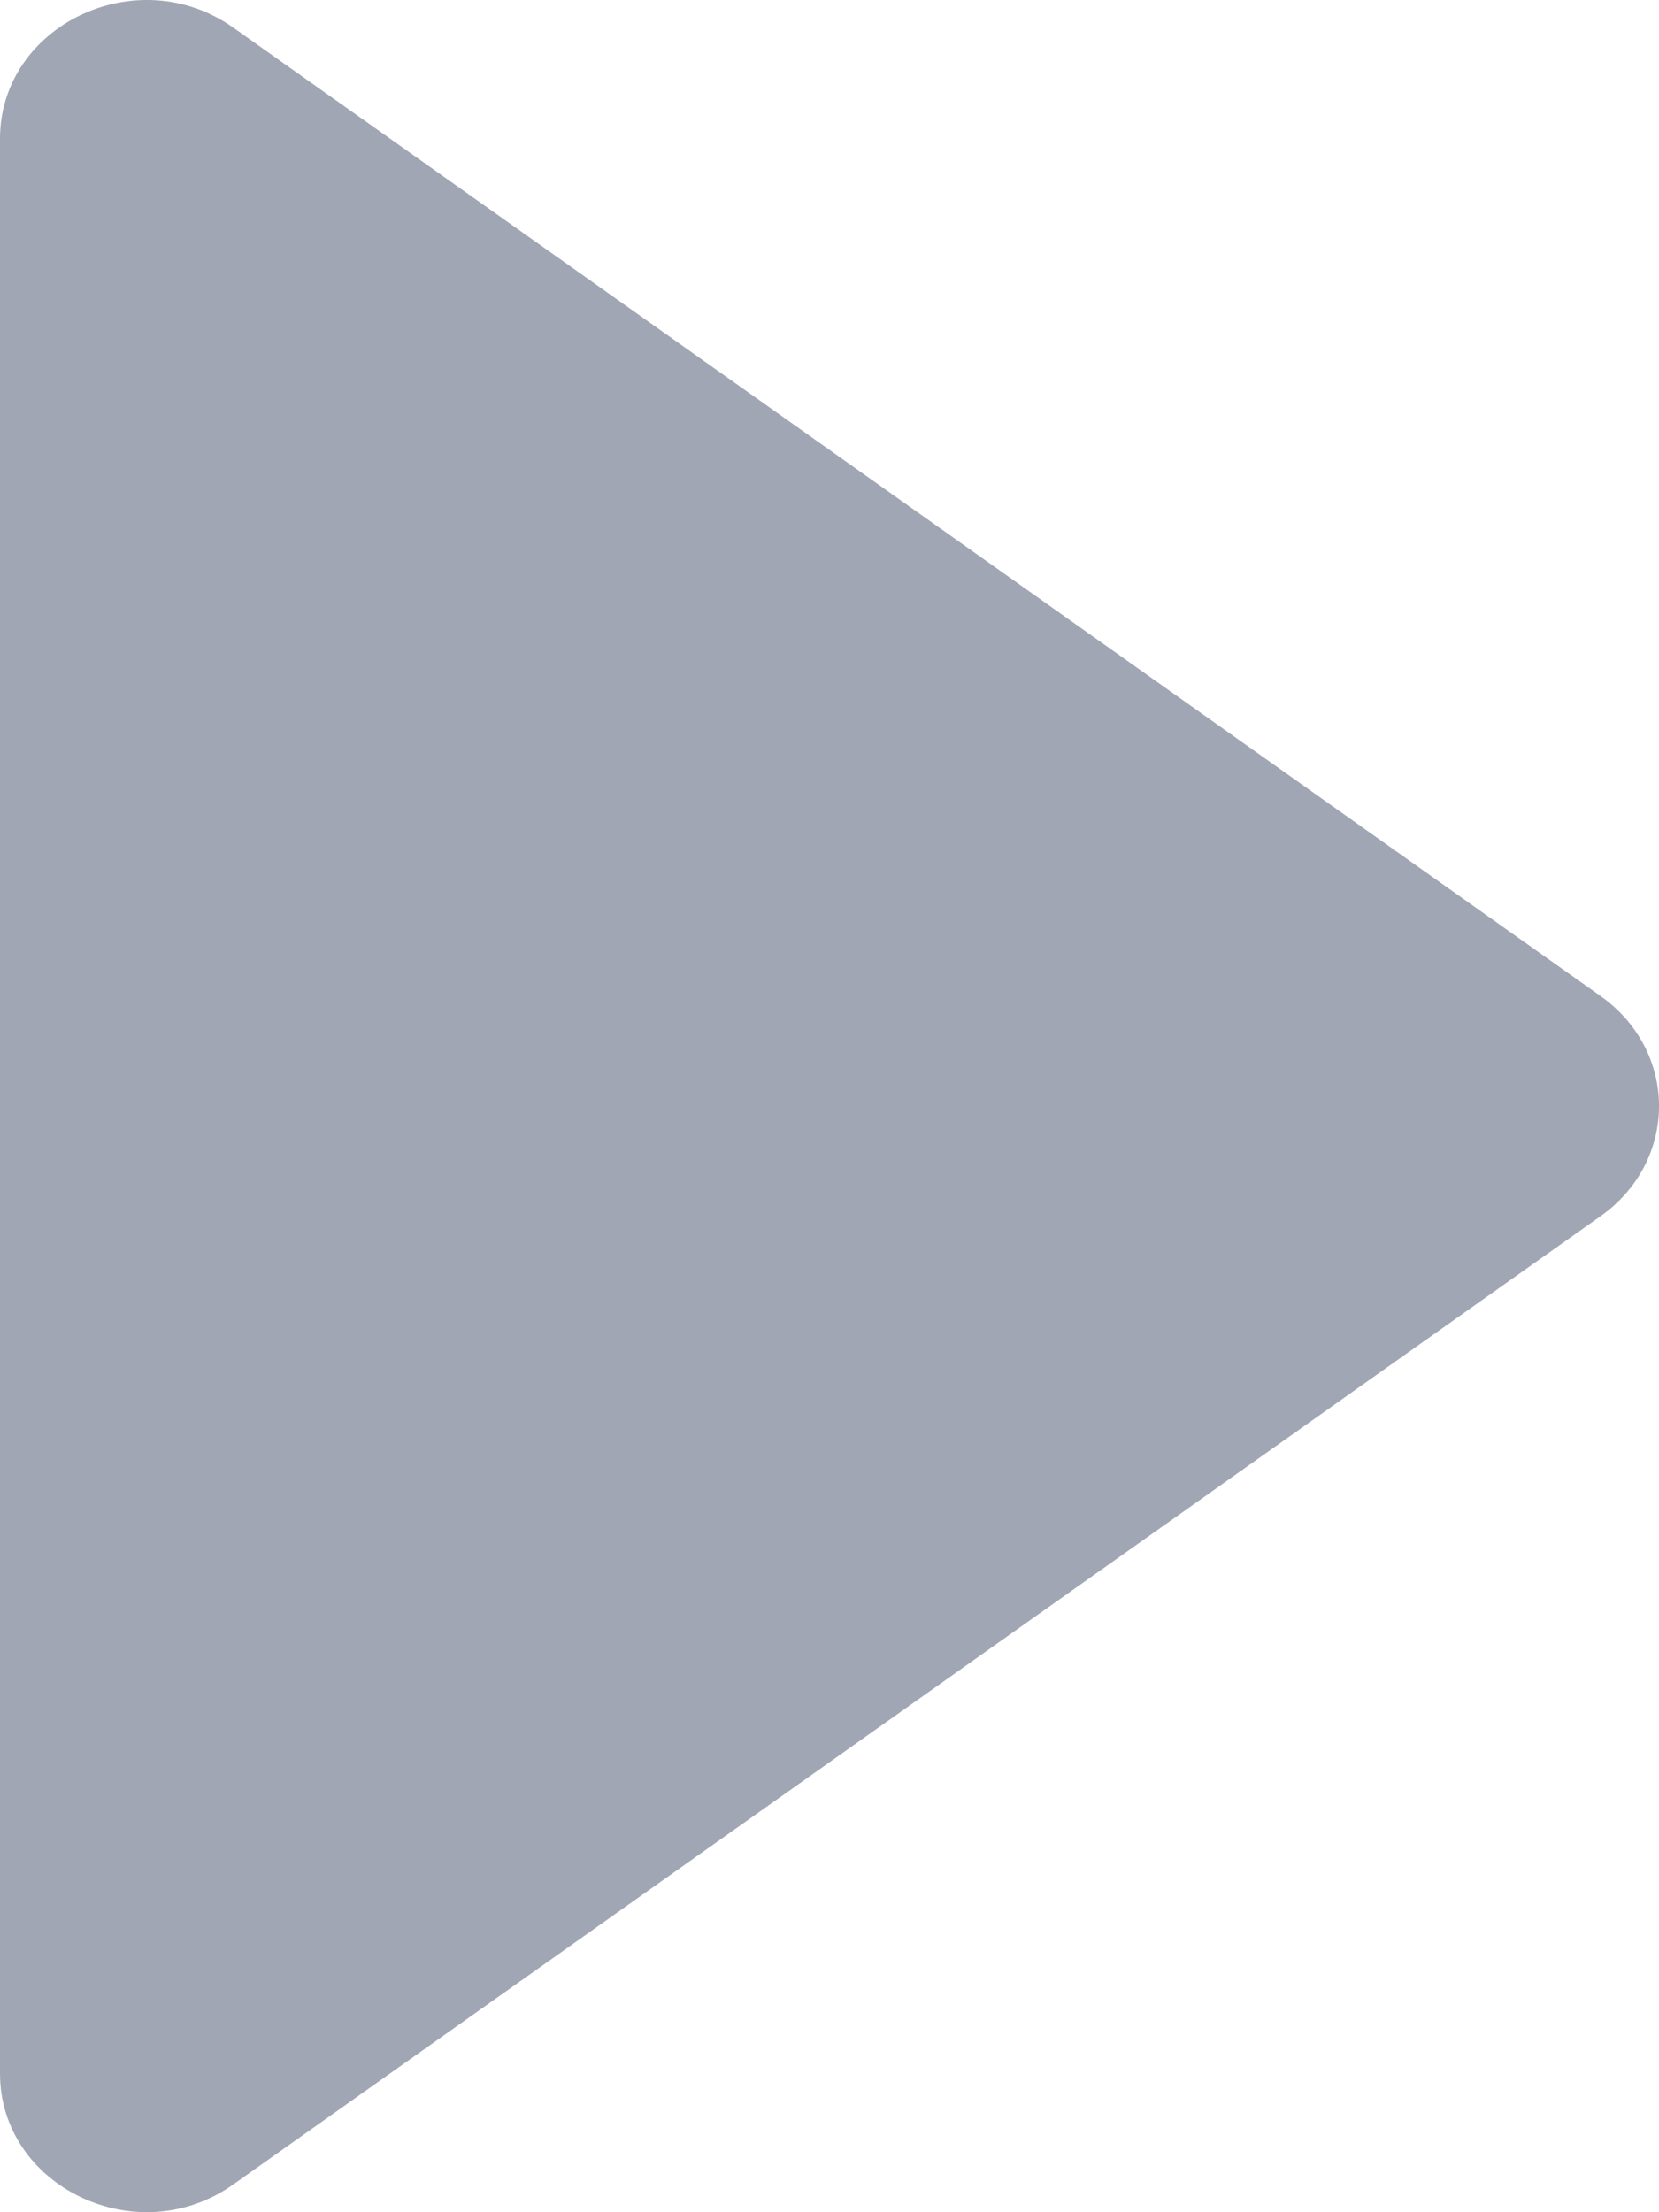 <svg width="12" height="16" viewBox="0 0 12 16" fill="none" xmlns="http://www.w3.org/2000/svg">
<path d="M1.692 15.796L11.572 8.8C12.143 8.4 12.143 7.6 11.572 7.2L1.692 0.203C0.994 -0.296 0 0.183 0 1.003V14.997C0 15.816 0.994 16.296 1.692 15.796Z" fill="#A1A6B4"/>
</svg>
